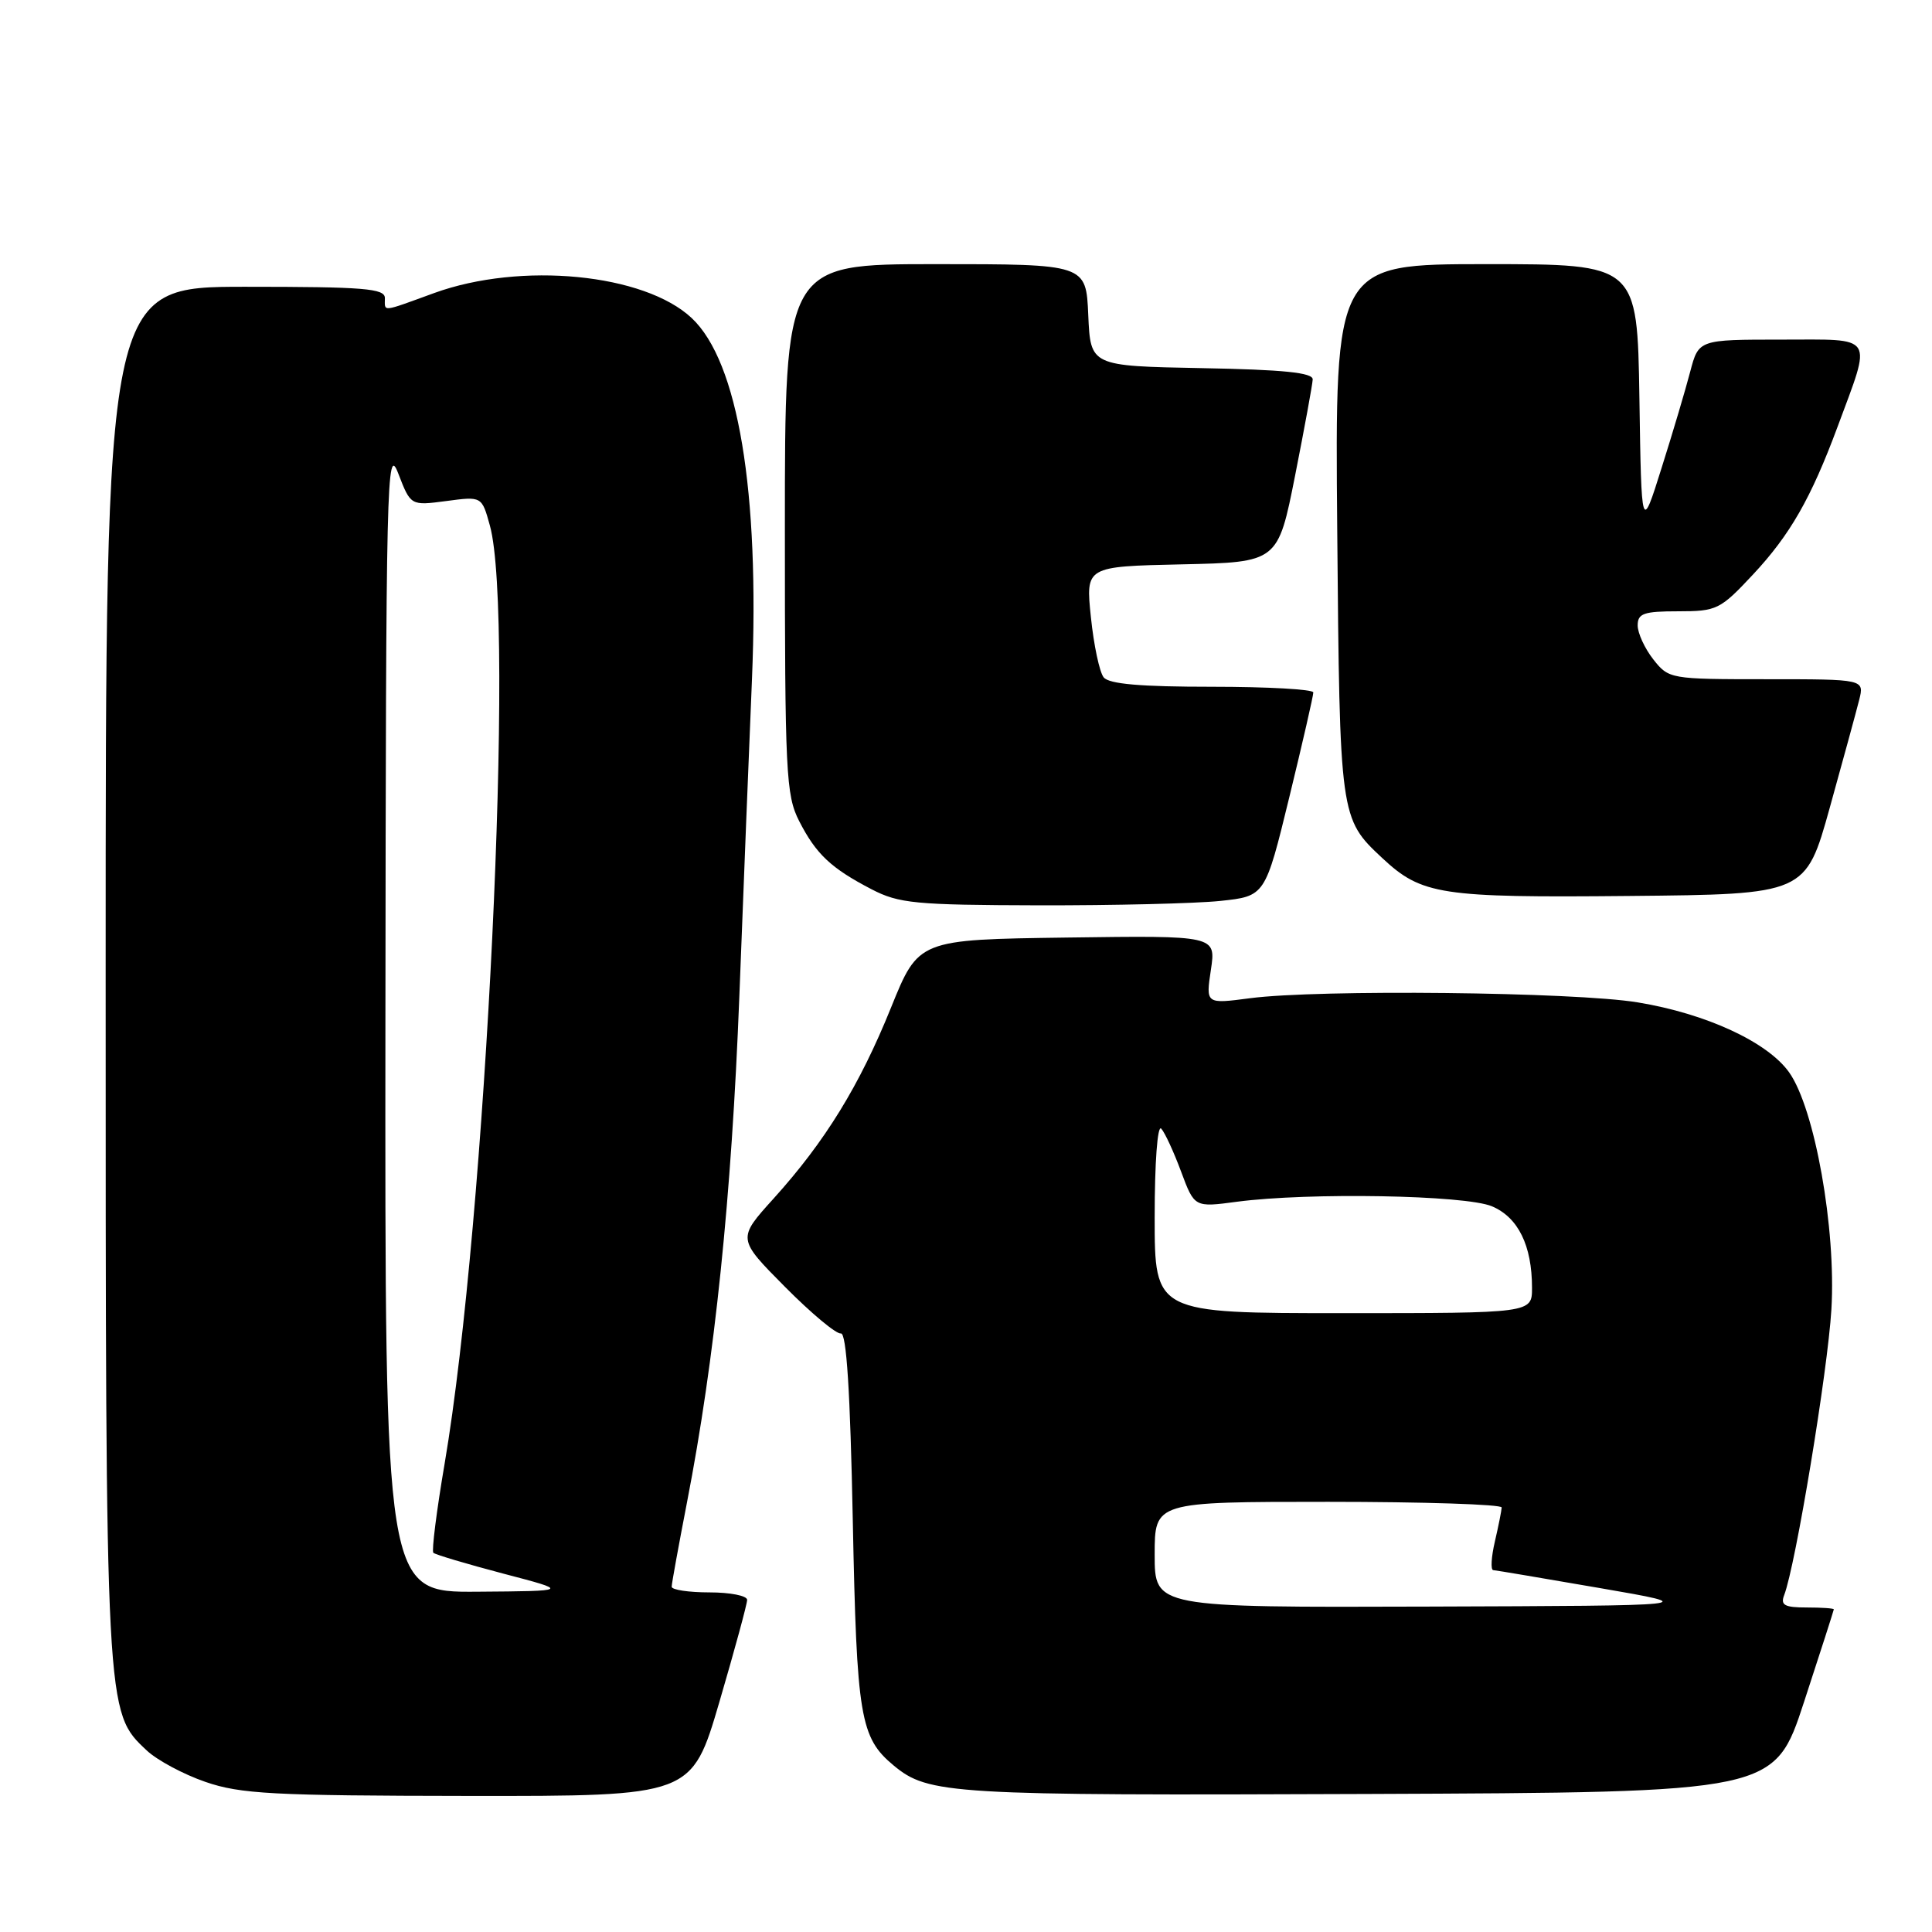 <?xml version="1.0" encoding="UTF-8" standalone="no"?>
<!DOCTYPE svg PUBLIC "-//W3C//DTD SVG 1.1//EN" "http://www.w3.org/Graphics/SVG/1.1/DTD/svg11.dtd" >
<svg xmlns="http://www.w3.org/2000/svg" xmlns:xlink="http://www.w3.org/1999/xlink" version="1.1" viewBox="0 0 256 256">
 <g >
 <path fill="currentColor"
d=" M 95.33 225.49 C 97.35 218.60 99.00 212.53 99.00 211.99 C 99.00 211.44 96.75 211.00 94.00 211.00 C 91.25 211.00 89.00 210.66 89.00 210.25 C 89.00 209.84 89.92 204.81 91.03 199.07 C 94.72 180.07 96.93 158.72 97.97 131.95 C 98.53 117.40 99.28 98.53 99.64 90.00 C 100.67 65.06 97.81 47.93 91.66 42.15 C 85.38 36.25 69.02 34.66 57.53 38.83 C 50.44 41.41 51.00 41.35 51.00 39.50 C 51.00 38.22 48.28 38.00 32.50 38.00 C 14.00 38.00 14.00 38.00 14.00 128.82 C 14.00 227.41 13.97 226.80 19.45 231.95 C 20.81 233.23 24.31 235.11 27.22 236.11 C 31.86 237.71 36.10 237.94 62.08 237.97 C 91.66 238.00 91.66 238.00 95.33 225.49 Z  M 239.05 225.50 C 241.21 218.90 242.98 213.39 242.99 213.25 C 243.00 213.11 241.38 213.00 239.39 213.00 C 236.47 213.00 235.90 212.69 236.41 211.37 C 237.93 207.42 242.18 181.68 242.67 173.50 C 243.31 162.81 240.46 146.85 237.06 142.08 C 234.20 138.07 226.07 134.31 217.00 132.82 C 208.62 131.44 174.70 131.08 165.63 132.27 C 159.77 133.04 159.77 133.04 160.45 128.50 C 161.13 123.96 161.13 123.96 141.42 124.23 C 121.71 124.50 121.71 124.50 118.07 133.50 C 113.89 143.85 109.34 151.25 102.50 158.82 C 97.69 164.14 97.69 164.14 104.01 170.51 C 107.49 174.02 110.82 176.80 111.42 176.69 C 112.16 176.56 112.66 184.34 113.00 201.50 C 113.52 227.57 113.97 230.24 118.42 233.94 C 123.03 237.76 125.87 237.93 181.31 237.71 C 235.12 237.50 235.12 237.50 239.05 225.50 Z  M 161.67 119.38 C 167.64 118.75 167.64 118.75 170.84 105.63 C 172.60 98.41 174.03 92.16 174.02 91.75 C 174.01 91.34 167.98 91.00 160.62 91.00 C 151.12 91.00 146.95 90.64 146.24 89.75 C 145.69 89.06 144.93 85.48 144.55 81.78 C 143.85 75.06 143.85 75.06 156.59 74.78 C 169.33 74.50 169.33 74.50 171.61 63.00 C 172.86 56.67 173.91 50.95 173.94 50.28 C 173.98 49.38 170.10 48.98 159.25 48.78 C 144.50 48.50 144.50 48.50 144.20 41.75 C 143.91 35.00 143.91 35.00 123.95 35.00 C 104.00 35.00 104.00 35.00 104.00 70.04 C 104.00 102.45 104.14 105.36 105.89 108.79 C 108.13 113.18 110.11 115.04 115.50 117.84 C 119.11 119.71 121.29 119.92 137.60 119.96 C 147.56 119.98 158.39 119.72 161.67 119.38 Z  M 242.46 107.00 C 244.22 100.67 245.97 94.26 246.35 92.75 C 247.04 90.00 247.04 90.00 234.09 90.00 C 221.30 90.00 221.12 89.97 219.07 87.37 C 217.93 85.92 217.00 83.89 217.00 82.87 C 217.00 81.28 217.80 81.00 222.36 81.00 C 227.49 81.00 227.93 80.78 232.27 76.14 C 237.19 70.88 239.97 66.02 243.48 56.57 C 248.07 44.17 248.60 45.00 236.06 45.00 C 225.08 45.00 225.08 45.00 223.96 49.25 C 223.35 51.59 221.65 57.33 220.17 62.00 C 217.50 70.50 217.50 70.50 217.23 52.75 C 216.95 35.00 216.95 35.00 196.92 35.00 C 176.88 35.00 176.88 35.00 177.19 70.25 C 177.52 108.33 177.54 108.45 183.16 113.70 C 188.39 118.58 190.86 118.96 215.88 118.72 C 239.26 118.50 239.26 118.50 242.46 107.00 Z  M 51.07 134.75 C 51.14 63.05 51.24 58.75 52.78 62.76 C 54.42 67.01 54.42 67.01 59.13 66.39 C 63.84 65.76 63.84 65.76 64.91 69.63 C 68.26 81.67 64.40 161.62 58.92 193.91 C 57.85 200.18 57.18 205.51 57.42 205.75 C 57.66 205.99 61.83 207.23 66.68 208.51 C 75.50 210.82 75.50 210.82 63.25 210.91 C 51.00 211.00 51.00 211.00 51.07 134.75 Z  M 153.00 206.00 C 153.00 199.00 153.00 199.00 176.00 199.00 C 188.65 199.00 198.99 199.34 198.98 199.75 C 198.96 200.16 198.56 202.19 198.08 204.25 C 197.60 206.31 197.50 208.02 197.86 208.05 C 198.21 208.07 204.57 209.15 212.00 210.43 C 225.50 212.76 225.50 212.76 189.25 212.88 C 153.00 213.00 153.00 213.00 153.00 206.00 Z  M 153.00 161.30 C 153.00 154.05 153.37 149.01 153.87 149.55 C 154.35 150.07 155.53 152.63 156.50 155.24 C 158.27 159.99 158.27 159.99 163.88 159.24 C 173.41 157.98 194.15 158.35 197.69 159.84 C 201.17 161.31 203.00 165.04 203.00 170.65 C 203.00 174.00 203.00 174.00 178.00 174.00 C 153.00 174.00 153.00 174.00 153.00 161.30 Z "/>
</g>
</svg>
